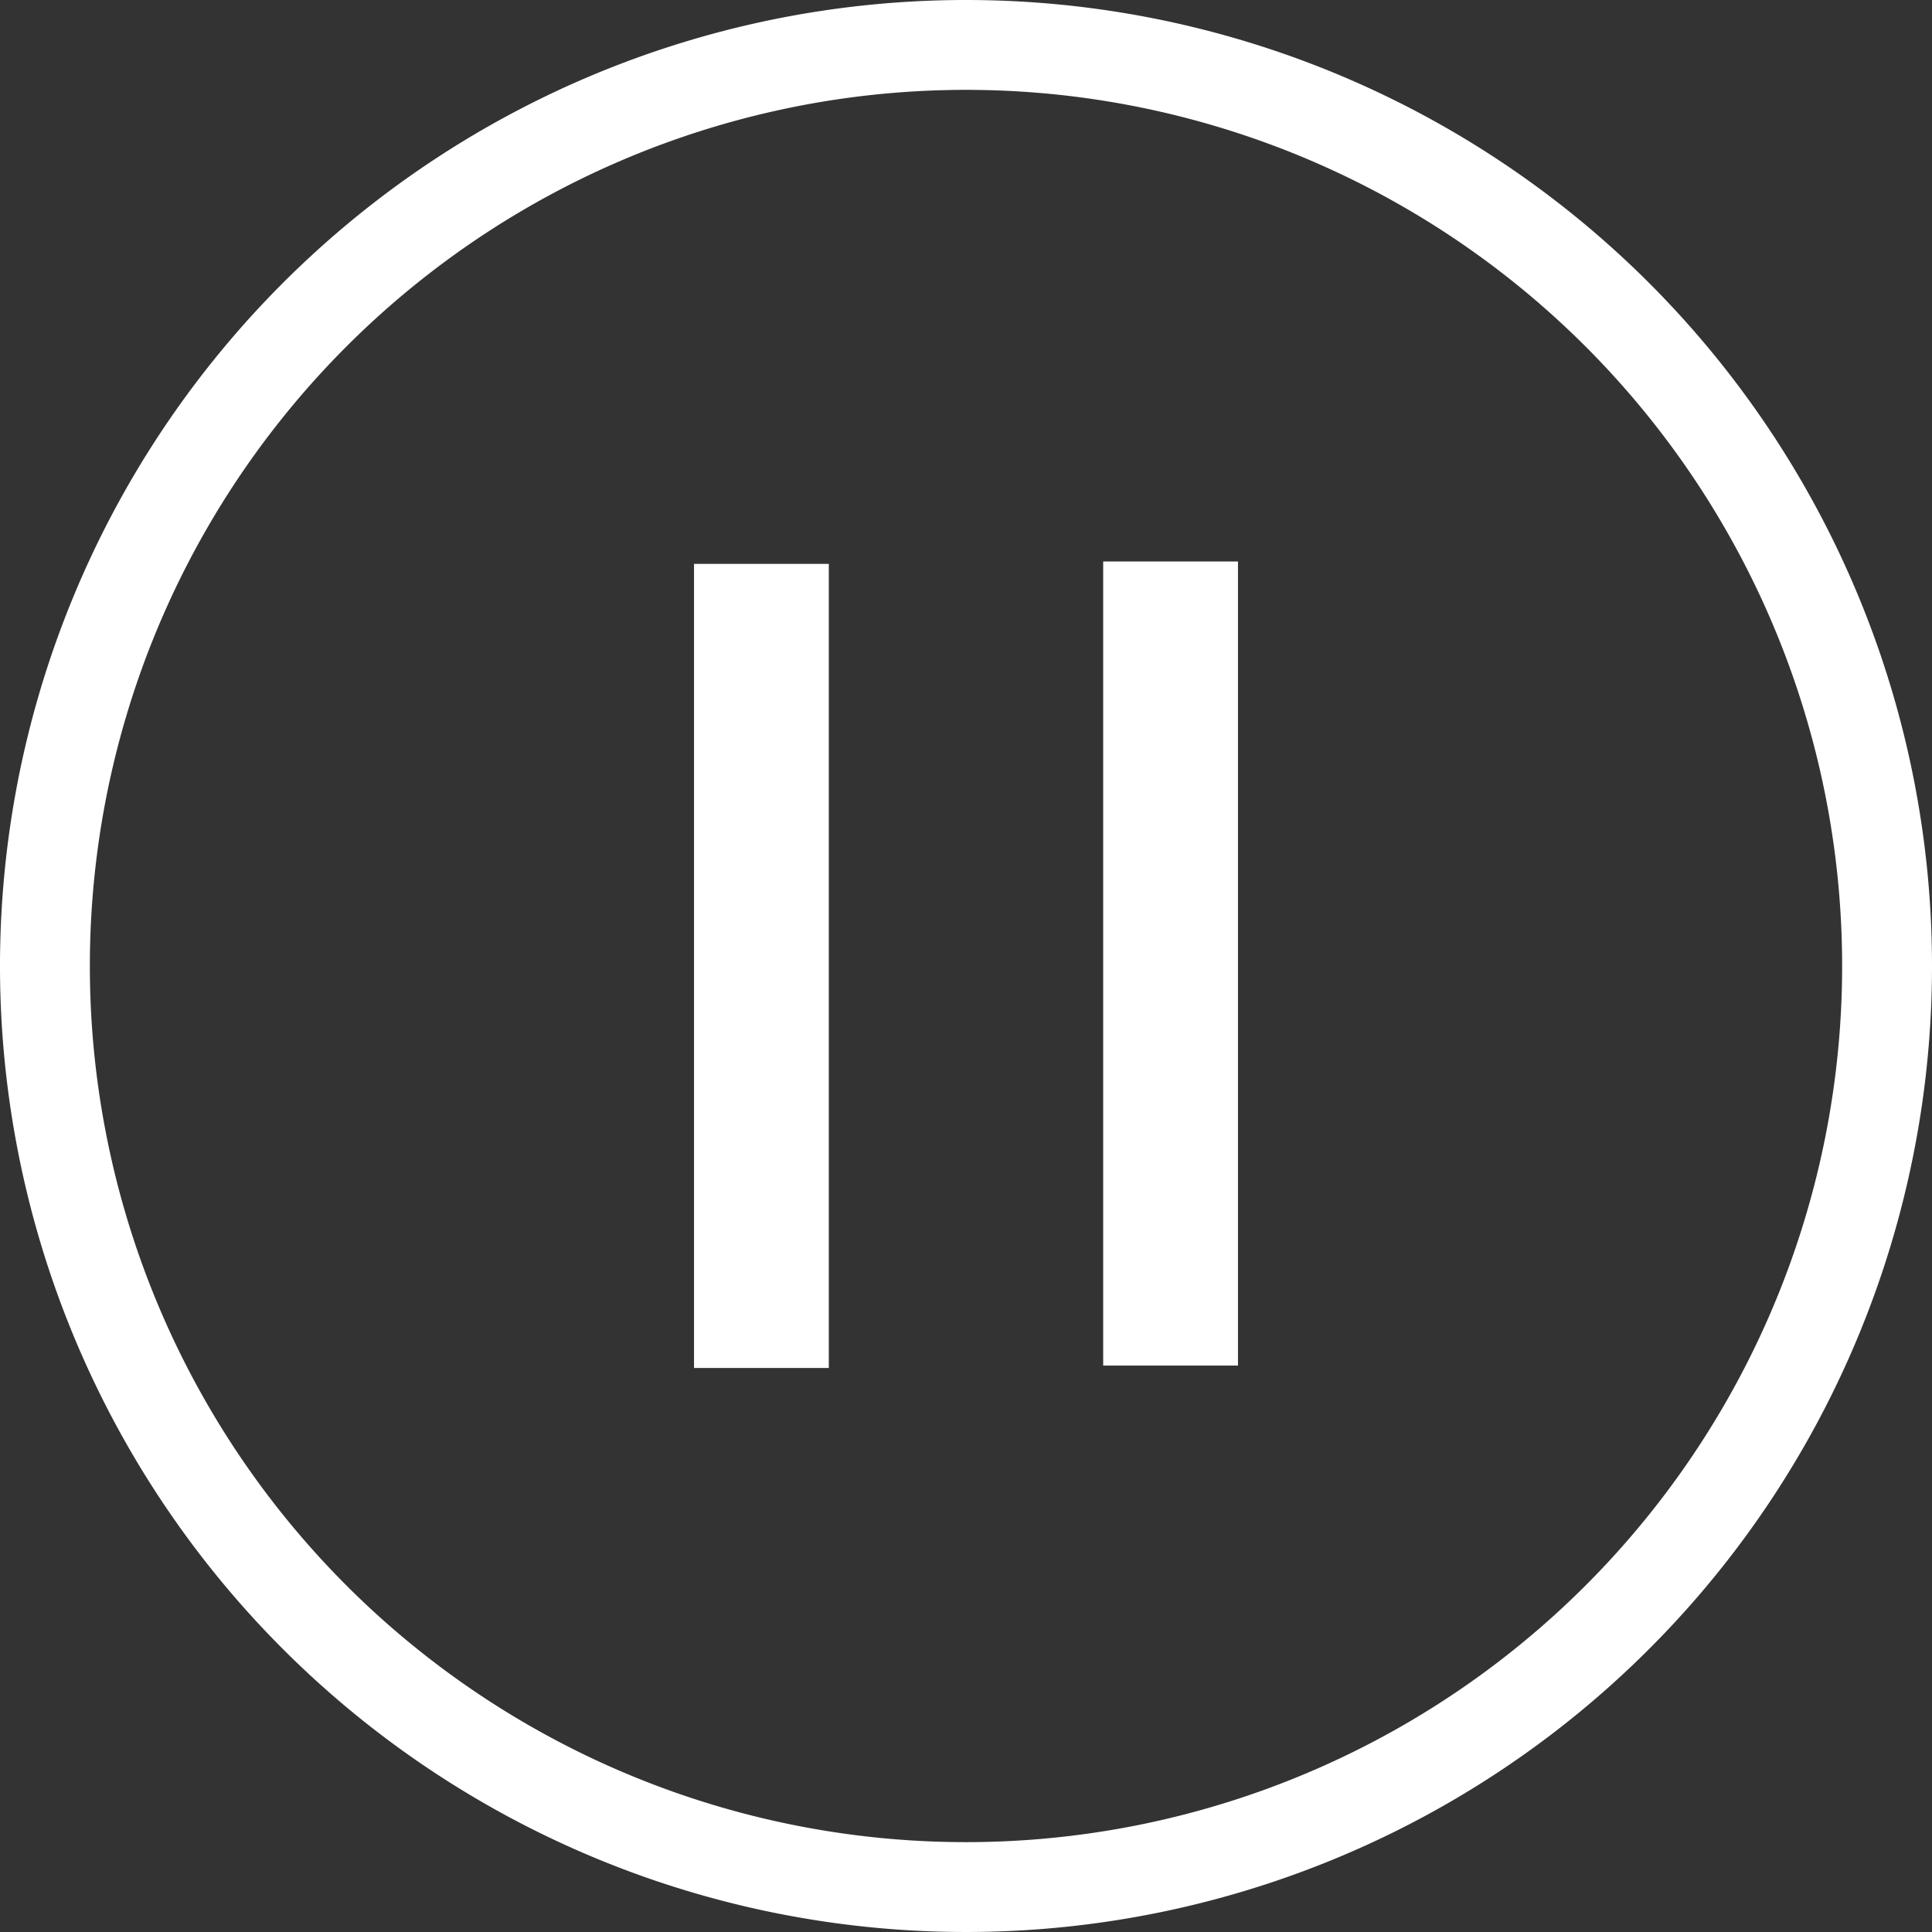 <svg xmlns="http://www.w3.org/2000/svg" viewBox="0 0 129 129"><rect x="0" y="0" width="129" height="129" fill="#333333" stroke="none"/><defs><style>.cls-1{fill:#fff;}</style></defs><title>pause-btn</title><g id="Layer_2" data-name="Layer 2"><g id="Layer_1-2" data-name="Layer 1"><g id="Layer_2-2" data-name="Layer 2-2"><path class="cls-1" d="M64.5,6A58.5,58.5,0,1,1,6,64.5,58.5,58.5,0,0,1,64.5,6m0-6A64.5,64.5,0,1,0,129,64.5,64.5,64.5,0,0,0,64.5,0Z"/><rect class="cls-1" x="46.34" y="37.65" width="9" height="53.69"/><rect class="cls-1" x="73.66" y="37.49" width="9" height="53.69"/></g></g></g></svg>